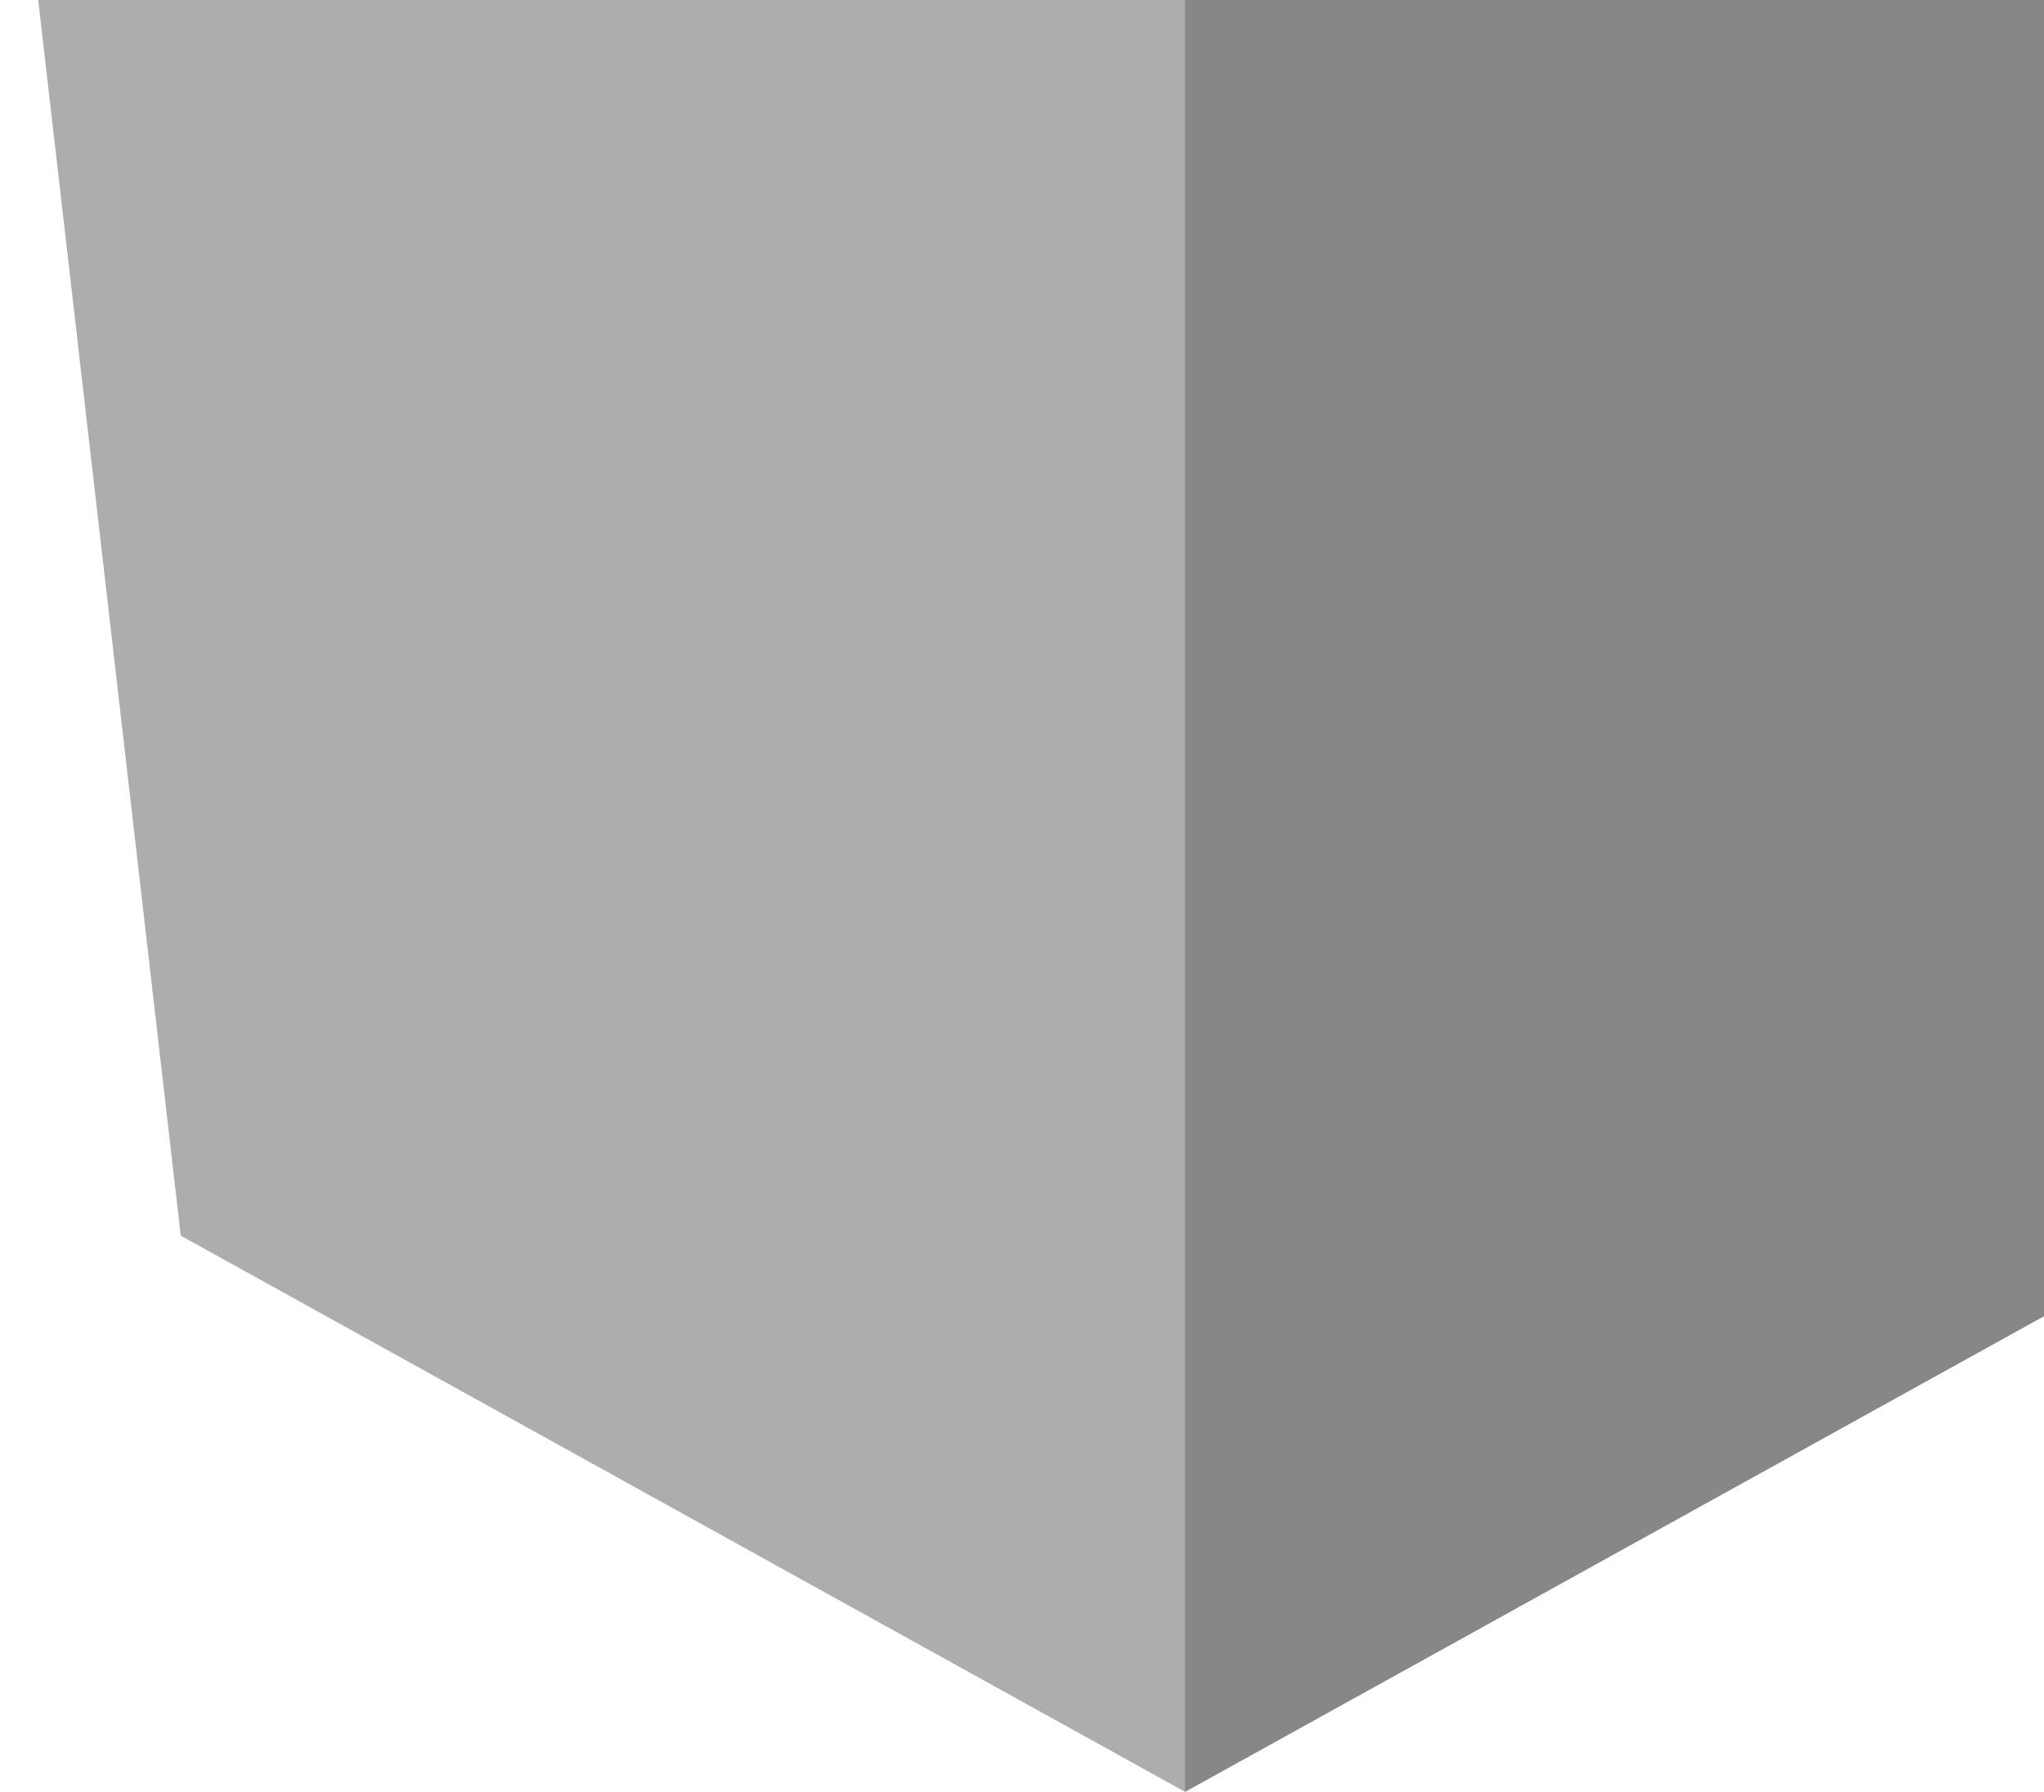 <?xml version="1.0" encoding="utf-8"?>
<svg viewBox="0 0 876 768" fill="none" xmlns="http://www.w3.org/2000/svg">
  <path d="M507.86 -323L0 -141.894L77.461 529.617L507.86 768L938.26 529.617L1015.72 -141.894L507.86 -323Z" style="fill: rgb(173, 173, 173);" transform="matrix(1, 0, 0, 1, 0, -5.684341886080802e-14)"/>
  <path d="M507.861 -323V-201.899V-202.445L507.861 350.147V768L938.261 529.617L1015.72 -141.894L507.861 -323Z" style="fill: rgb(135, 135, 135);" transform="matrix(1, 0, 0, 1, 0, -5.684341886080802e-14)"/>
</svg>
